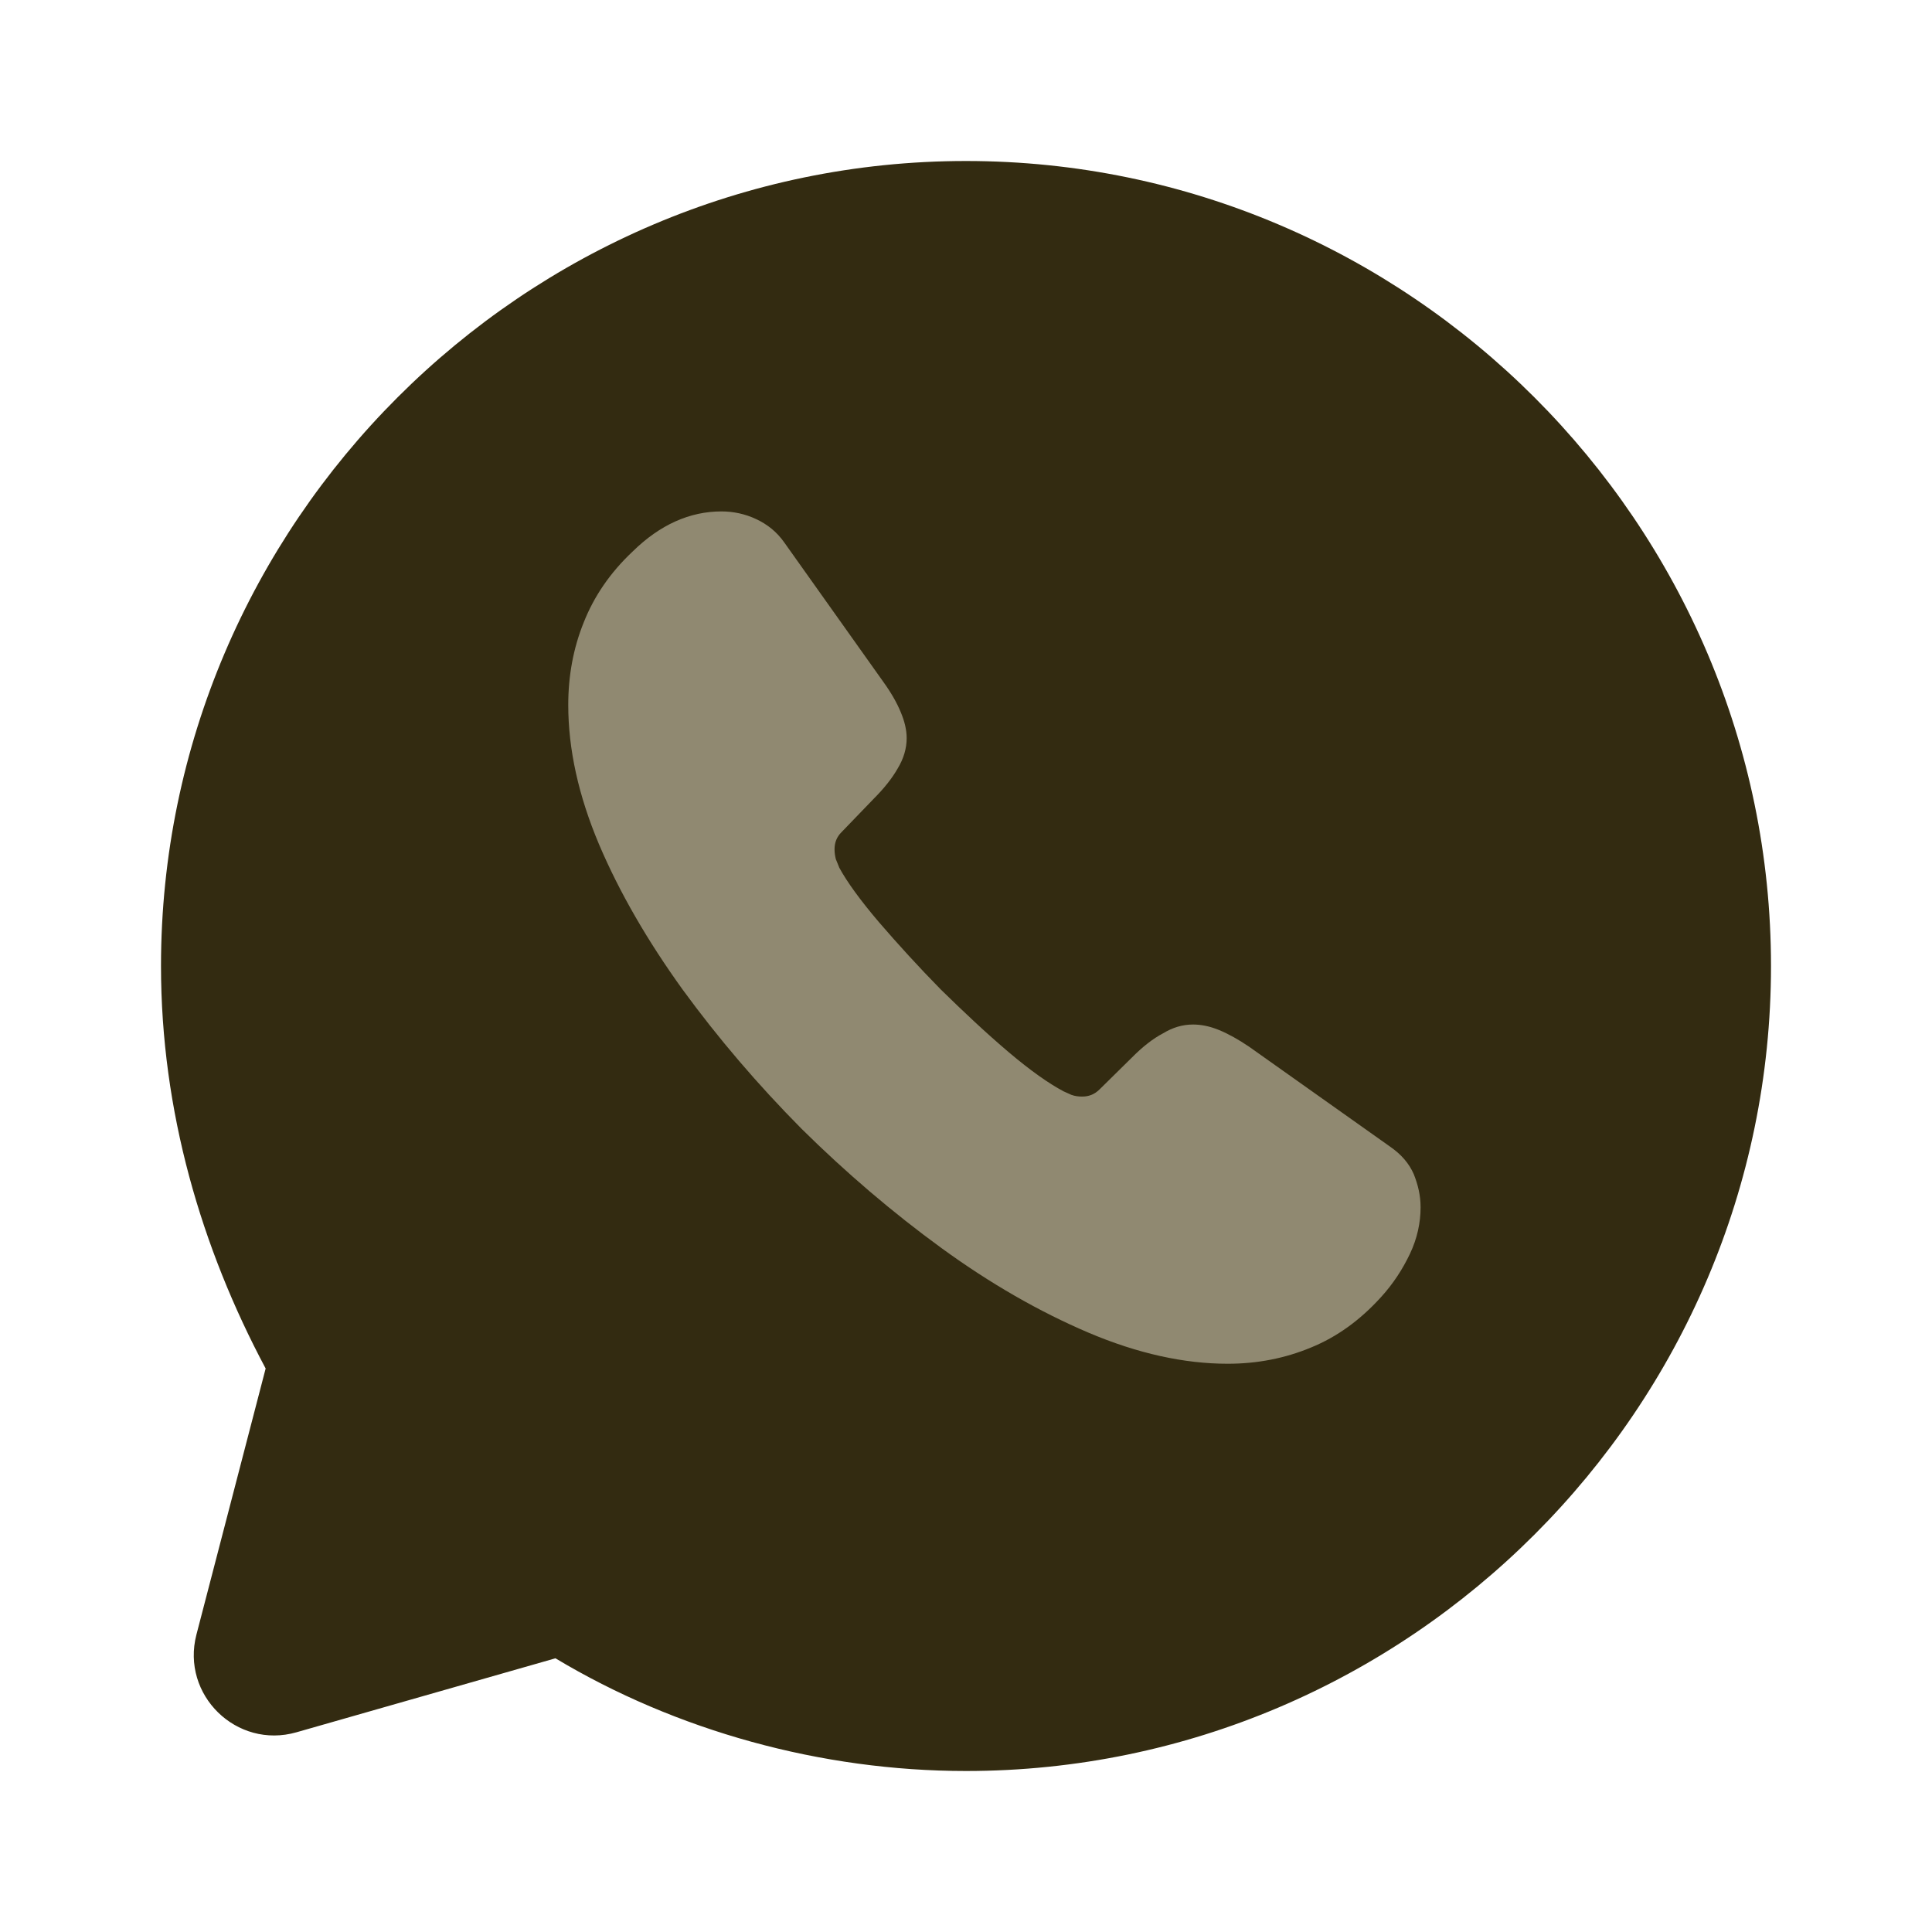 <svg width="24" height="24" viewBox="0 0 24 24" fill="none" xmlns="http://www.w3.org/2000/svg">
<path d="M6.9 20.6C8.4 21.5 10.2 22 12 22C17.5 22 22 17.5 22 12C22 6.5 17.5 2 12 2C6.5 2 2 6.5 2 12C2 13.8 2.5 15.5 3.3 17L2.44 20.306C2.246 21.055 2.939 21.732 3.683 21.519L6.9 20.6Z" fill="#332B11"/>
<path d="M17.647 14.998C17.647 15.189 17.605 15.385 17.515 15.575C17.424 15.766 17.308 15.946 17.154 16.115C16.894 16.401 16.608 16.608 16.284 16.74C15.966 16.872 15.622 16.941 15.251 16.941C14.71 16.941 14.132 16.814 13.522 16.555C12.912 16.295 12.303 15.946 11.698 15.506C11.088 15.062 10.511 14.569 9.959 14.024C9.413 13.473 8.92 12.896 8.48 12.293C8.045 11.689 7.695 11.086 7.441 10.488C7.186 9.884 7.059 9.307 7.059 8.756C7.059 8.396 7.122 8.052 7.25 7.735C7.377 7.412 7.578 7.115 7.859 6.851C8.199 6.517 8.57 6.353 8.962 6.353C9.111 6.353 9.259 6.385 9.392 6.448C9.53 6.512 9.652 6.607 9.747 6.745L10.977 8.476C11.072 8.608 11.141 8.73 11.189 8.846C11.237 8.958 11.263 9.069 11.263 9.169C11.263 9.296 11.226 9.423 11.152 9.545C11.083 9.667 10.982 9.794 10.855 9.921L10.452 10.339C10.394 10.398 10.367 10.466 10.367 10.551C10.367 10.594 10.373 10.631 10.383 10.673C10.399 10.715 10.415 10.747 10.426 10.779C10.521 10.954 10.685 11.181 10.919 11.456C11.157 11.732 11.412 12.012 11.688 12.293C11.974 12.573 12.25 12.833 12.531 13.071C12.806 13.304 13.034 13.463 13.214 13.558C13.241 13.569 13.273 13.585 13.31 13.601C13.352 13.616 13.395 13.622 13.443 13.622C13.533 13.622 13.602 13.59 13.66 13.532L14.063 13.135C14.195 13.002 14.323 12.902 14.445 12.838C14.567 12.764 14.688 12.727 14.821 12.727C14.922 12.727 15.028 12.748 15.145 12.796C15.261 12.844 15.383 12.912 15.516 13.002L17.271 14.246C17.409 14.342 17.504 14.453 17.562 14.585C17.615 14.718 17.647 14.85 17.647 14.998Z" fill="#908971"/>
</svg>
